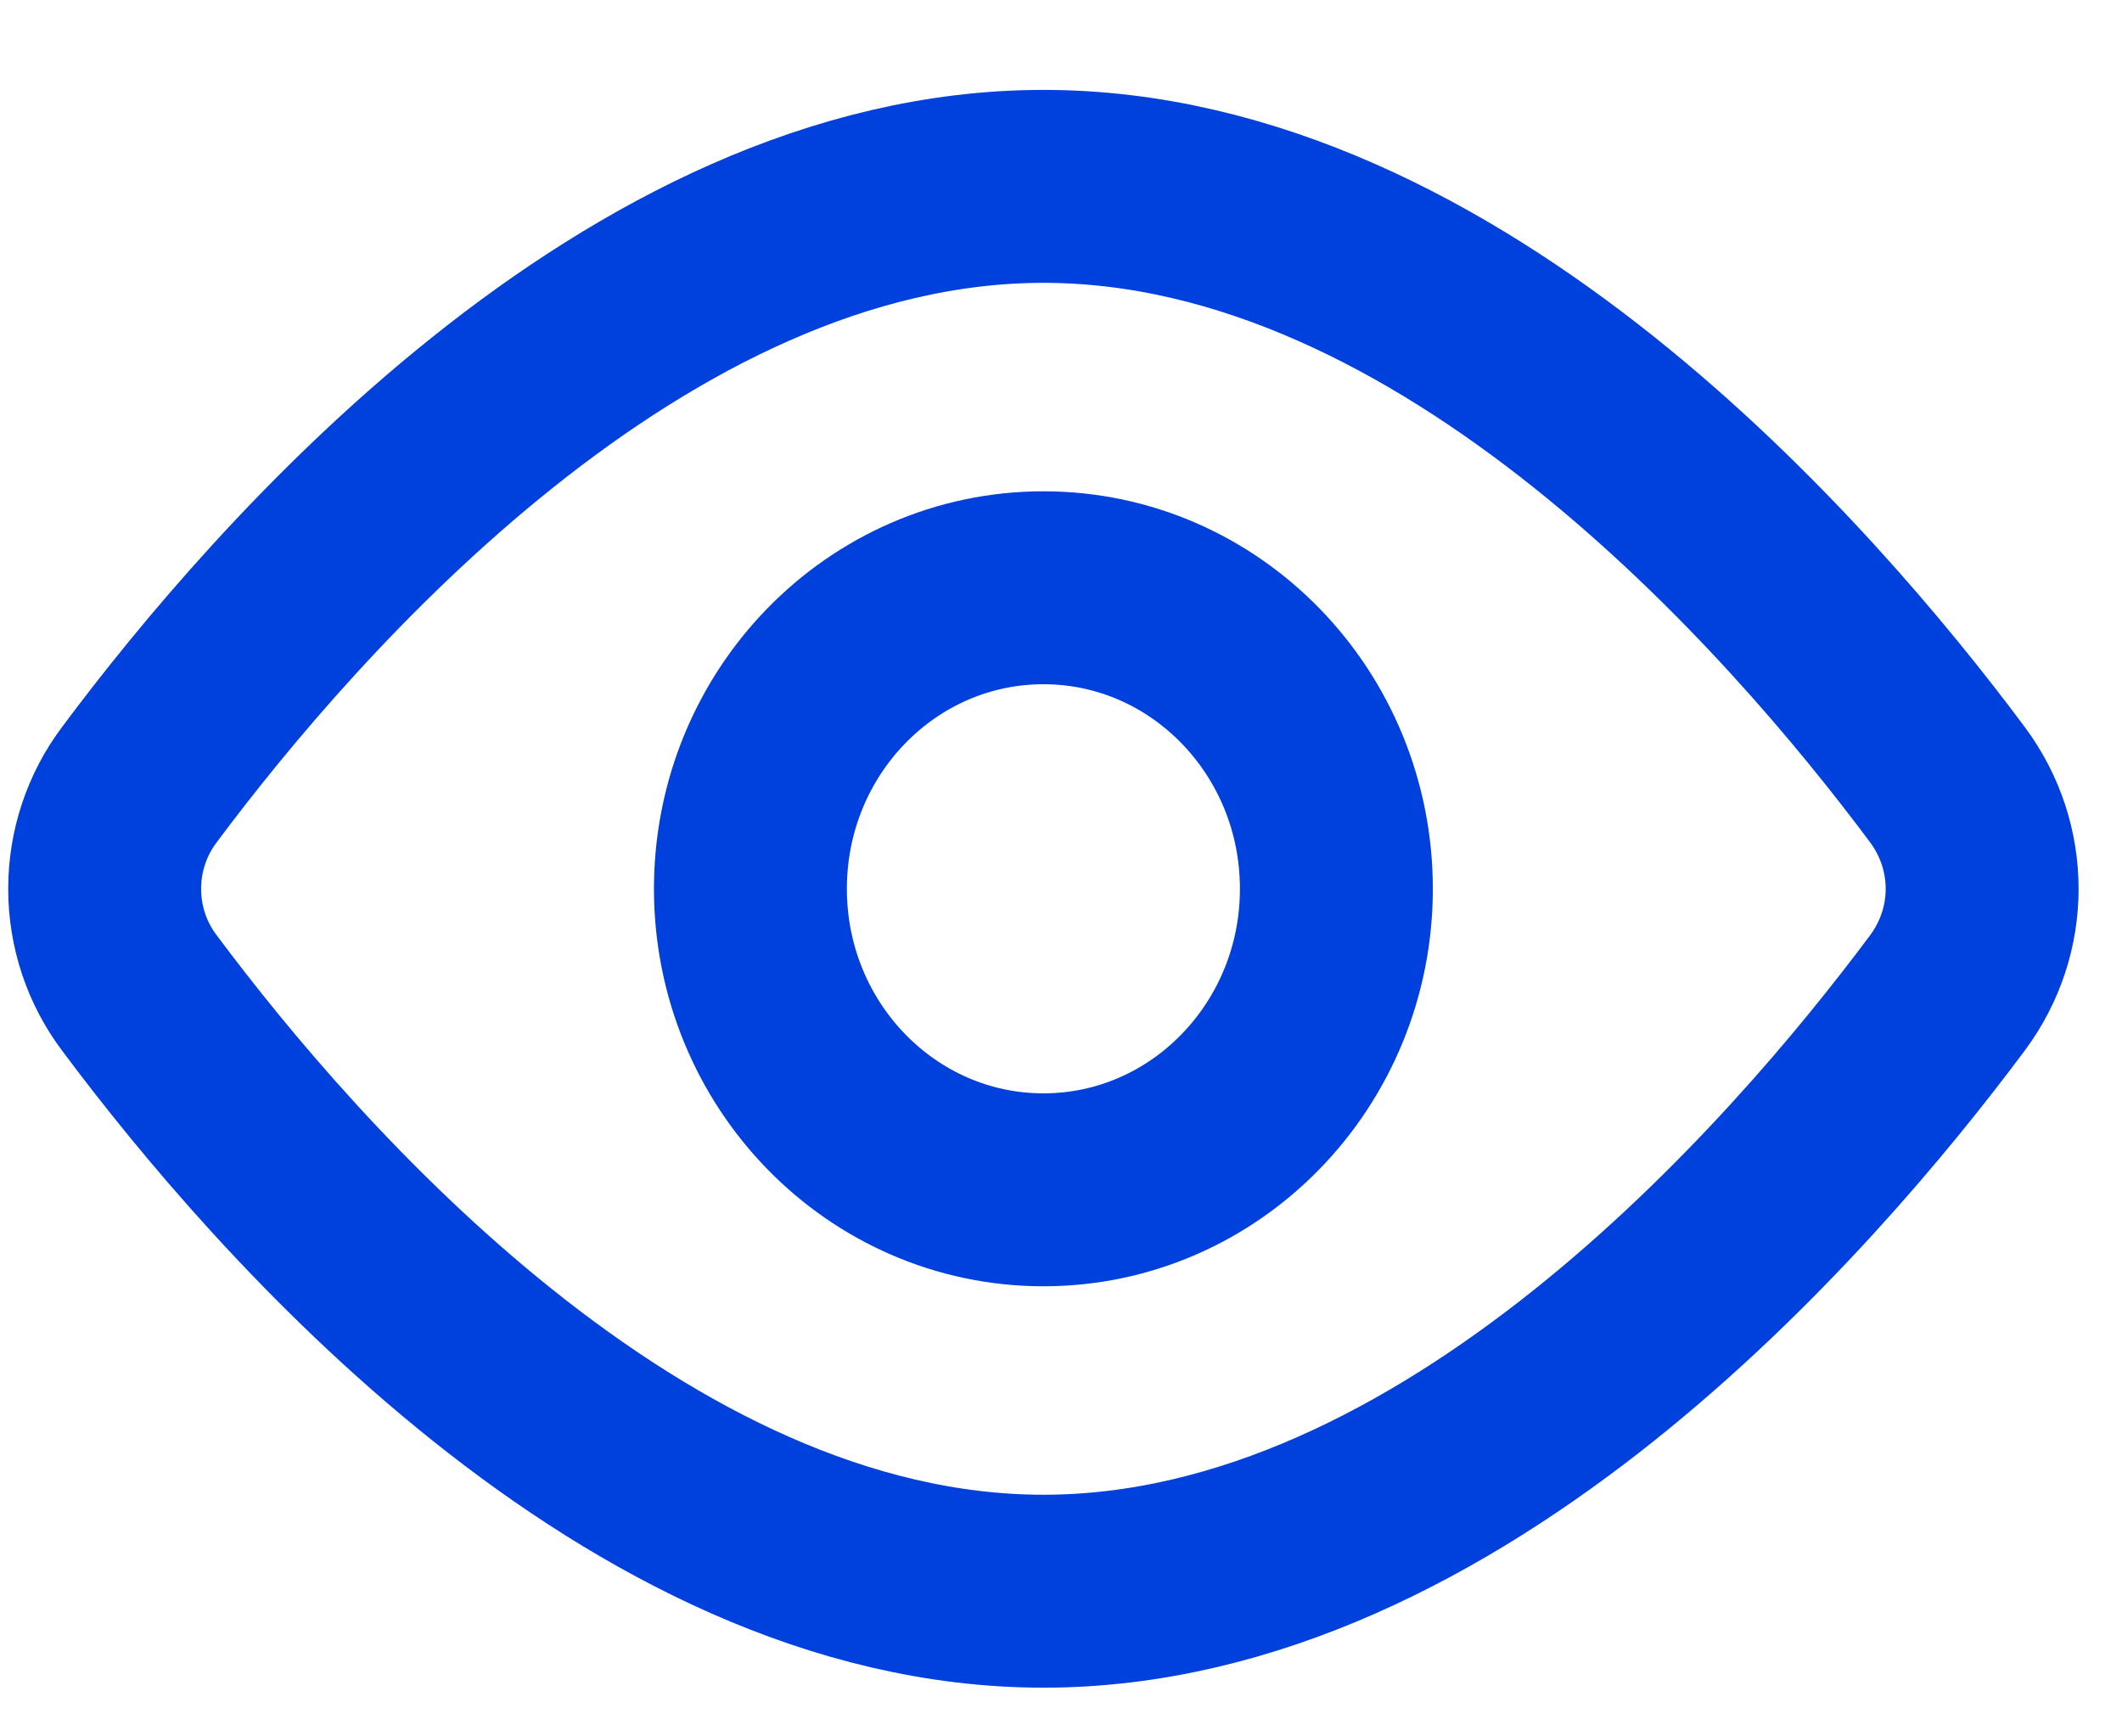<svg width="22" height="18" viewBox="0 0 22 18" fill="none" xmlns="http://www.w3.org/2000/svg">
<path d="M20.19 8.134C20.67 8.779 20.67 9.649 20.19 10.293C18.679 12.321 15.052 16.495 10.818 16.495C6.584 16.495 2.957 12.321 1.445 10.293C1.212 9.985 1.085 9.605 1.085 9.214C1.085 8.823 1.212 8.443 1.445 8.134C2.957 6.106 6.584 1.932 10.818 1.932C15.052 1.932 18.679 6.106 20.19 8.134V8.134Z" stroke="#0040DD" stroke-width="2" stroke-linecap="round" stroke-linejoin="round"/>
<path d="M10.818 12.334C12.495 12.334 13.855 10.937 13.855 9.214C13.855 7.49 12.495 6.093 10.818 6.093C9.14 6.093 7.78 7.49 7.78 9.214C7.78 10.937 9.14 12.334 10.818 12.334Z" stroke="#0040DD" stroke-width="2" stroke-linecap="round" stroke-linejoin="round"/>
</svg>
